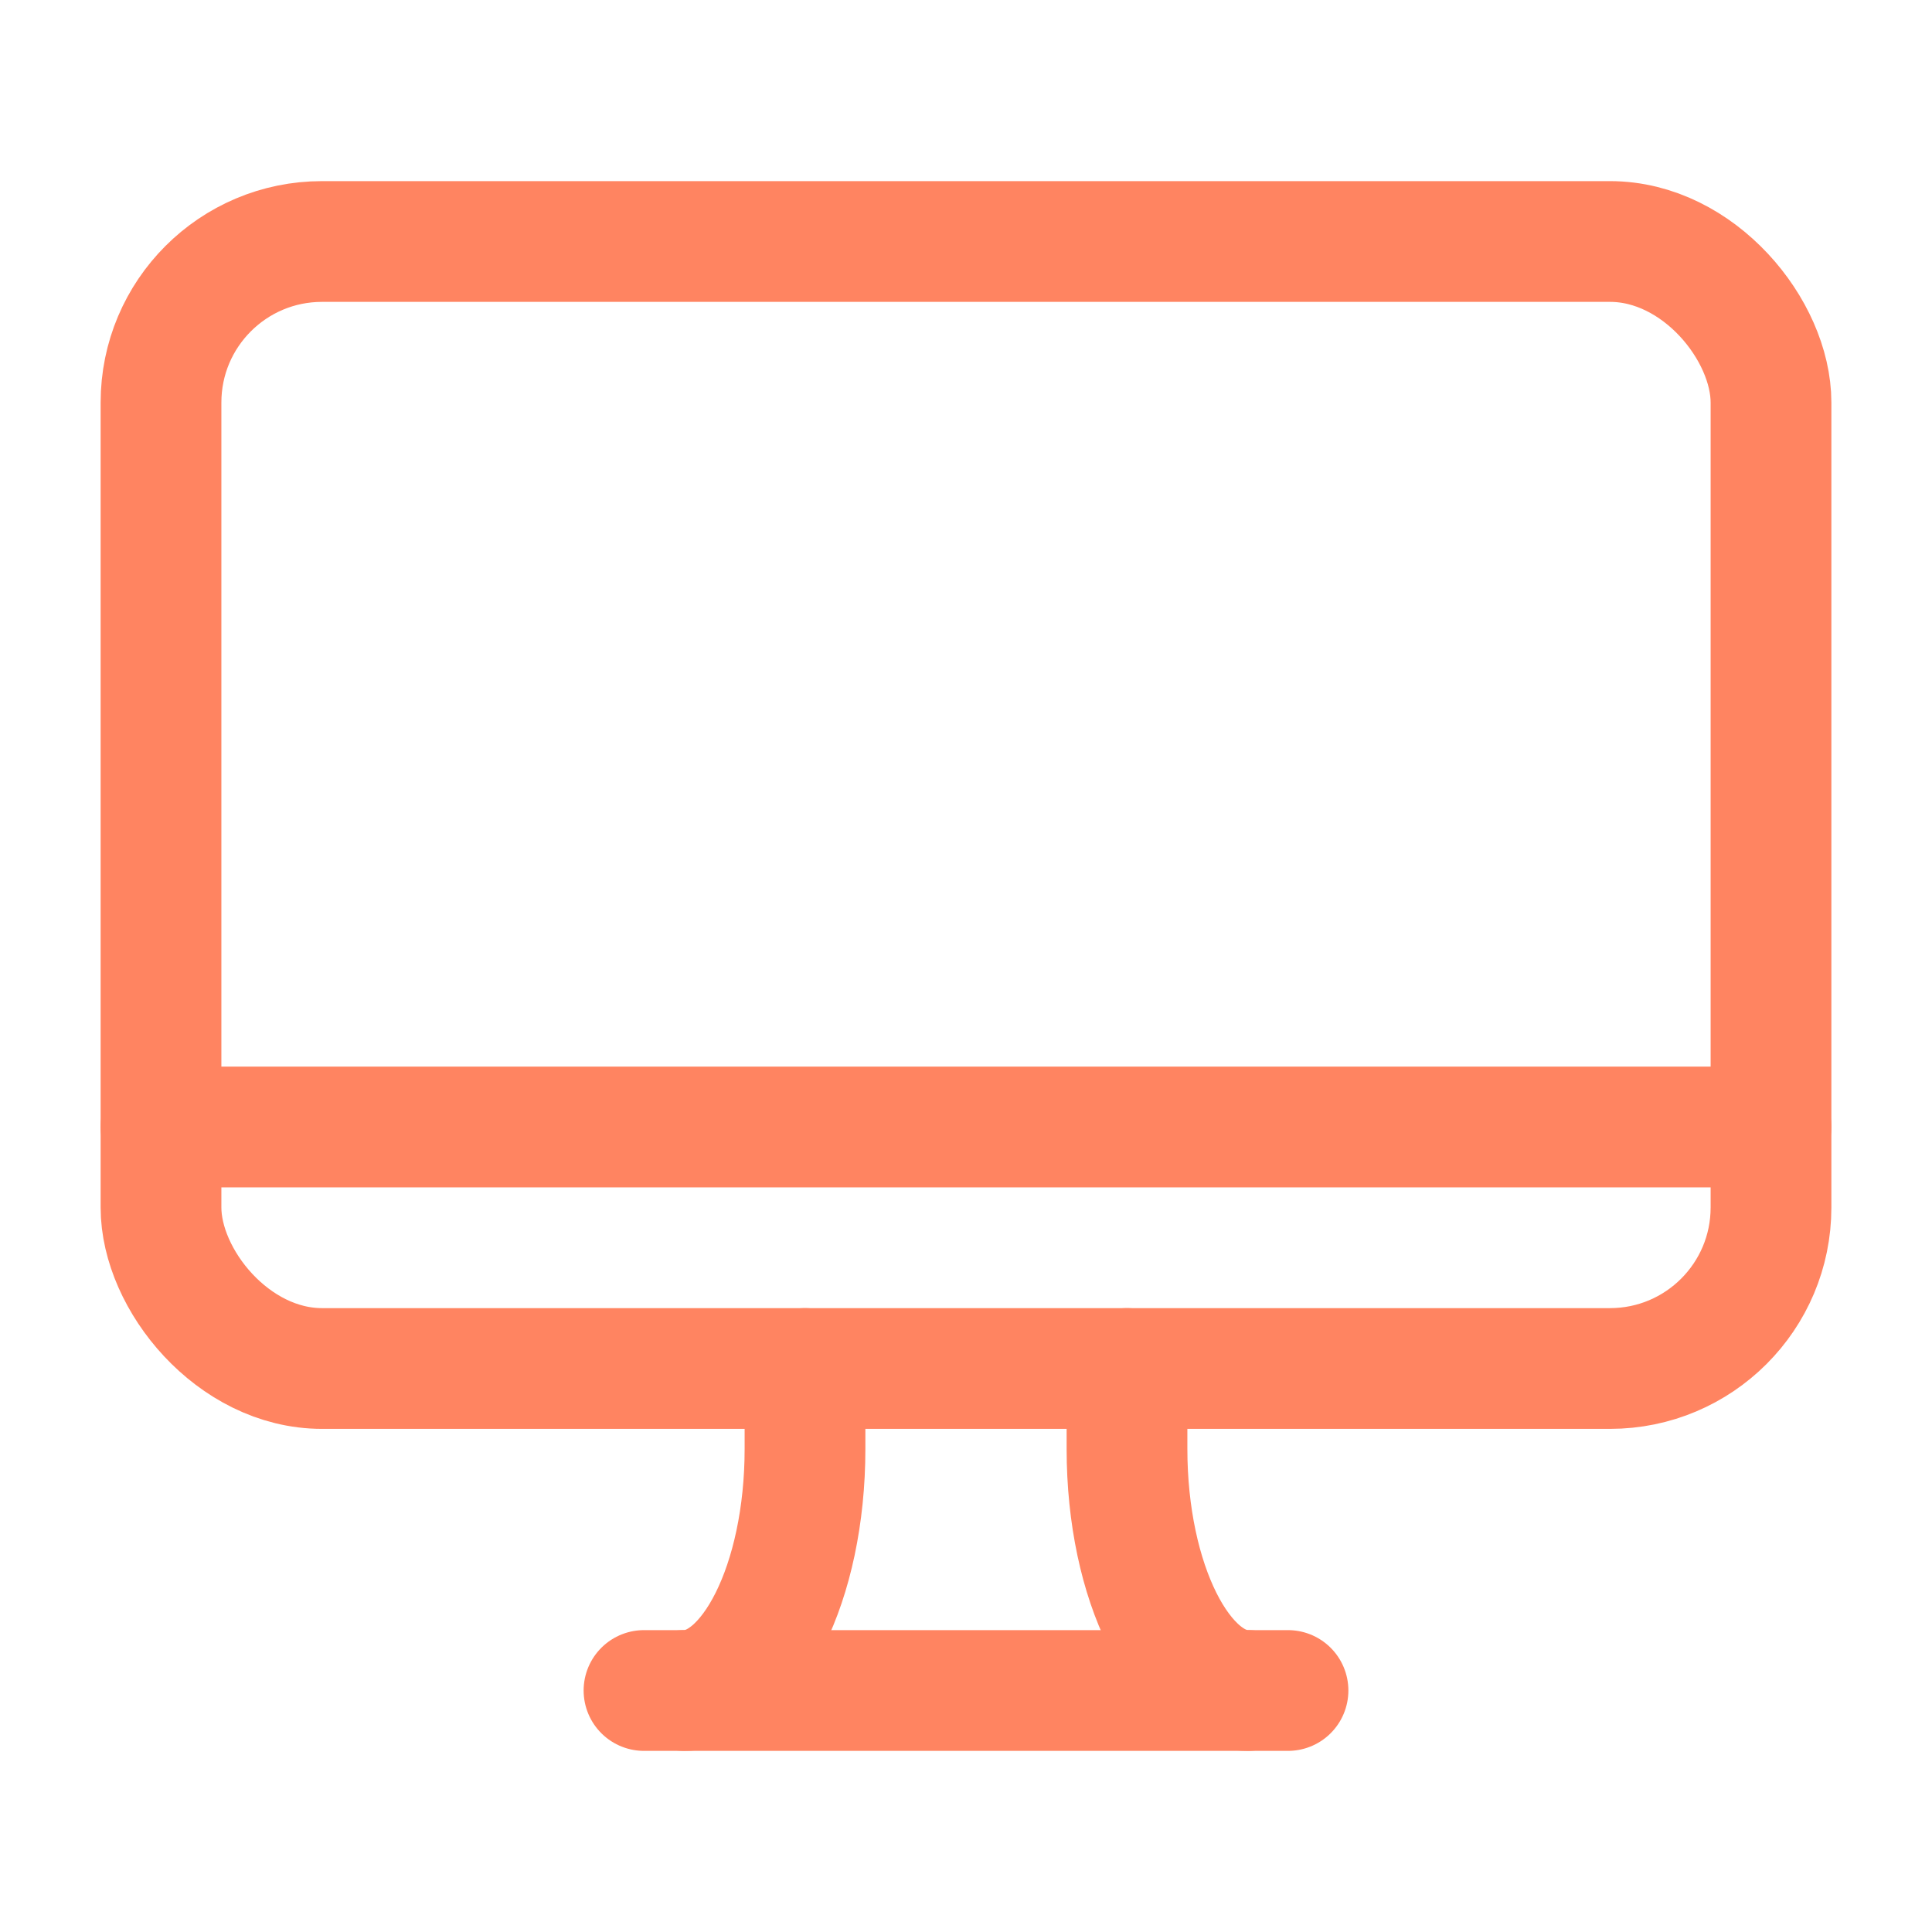 <?xml version="1.0" encoding="UTF-8"?> <svg xmlns="http://www.w3.org/2000/svg" width="24" height="24" viewBox="0 0 24 24" fill="none"> <path d="M16 21H8" stroke="#FF8461" stroke-width="1.5" stroke-linecap="round" stroke-linejoin="round"></path> <rect x="2" y="3" width="20" height="14" rx="2" stroke="#FF8461" stroke-width="1.5" stroke-linecap="round" stroke-linejoin="round"></rect> <path d="M22 14H2" stroke="#FF8461" stroke-width="1.5" stroke-linecap="round" stroke-linejoin="round"></path> <path d="M14 17V18C14 19.657 14.672 21 15.5 21" stroke="#FF8461" stroke-width="1.5" stroke-linecap="round" stroke-linejoin="round"></path> <path d="M10 17V18C10 19.657 9.328 21 8.5 21" stroke="#FF8461" stroke-width="1.5" stroke-linecap="round" stroke-linejoin="round"></path> </svg> 